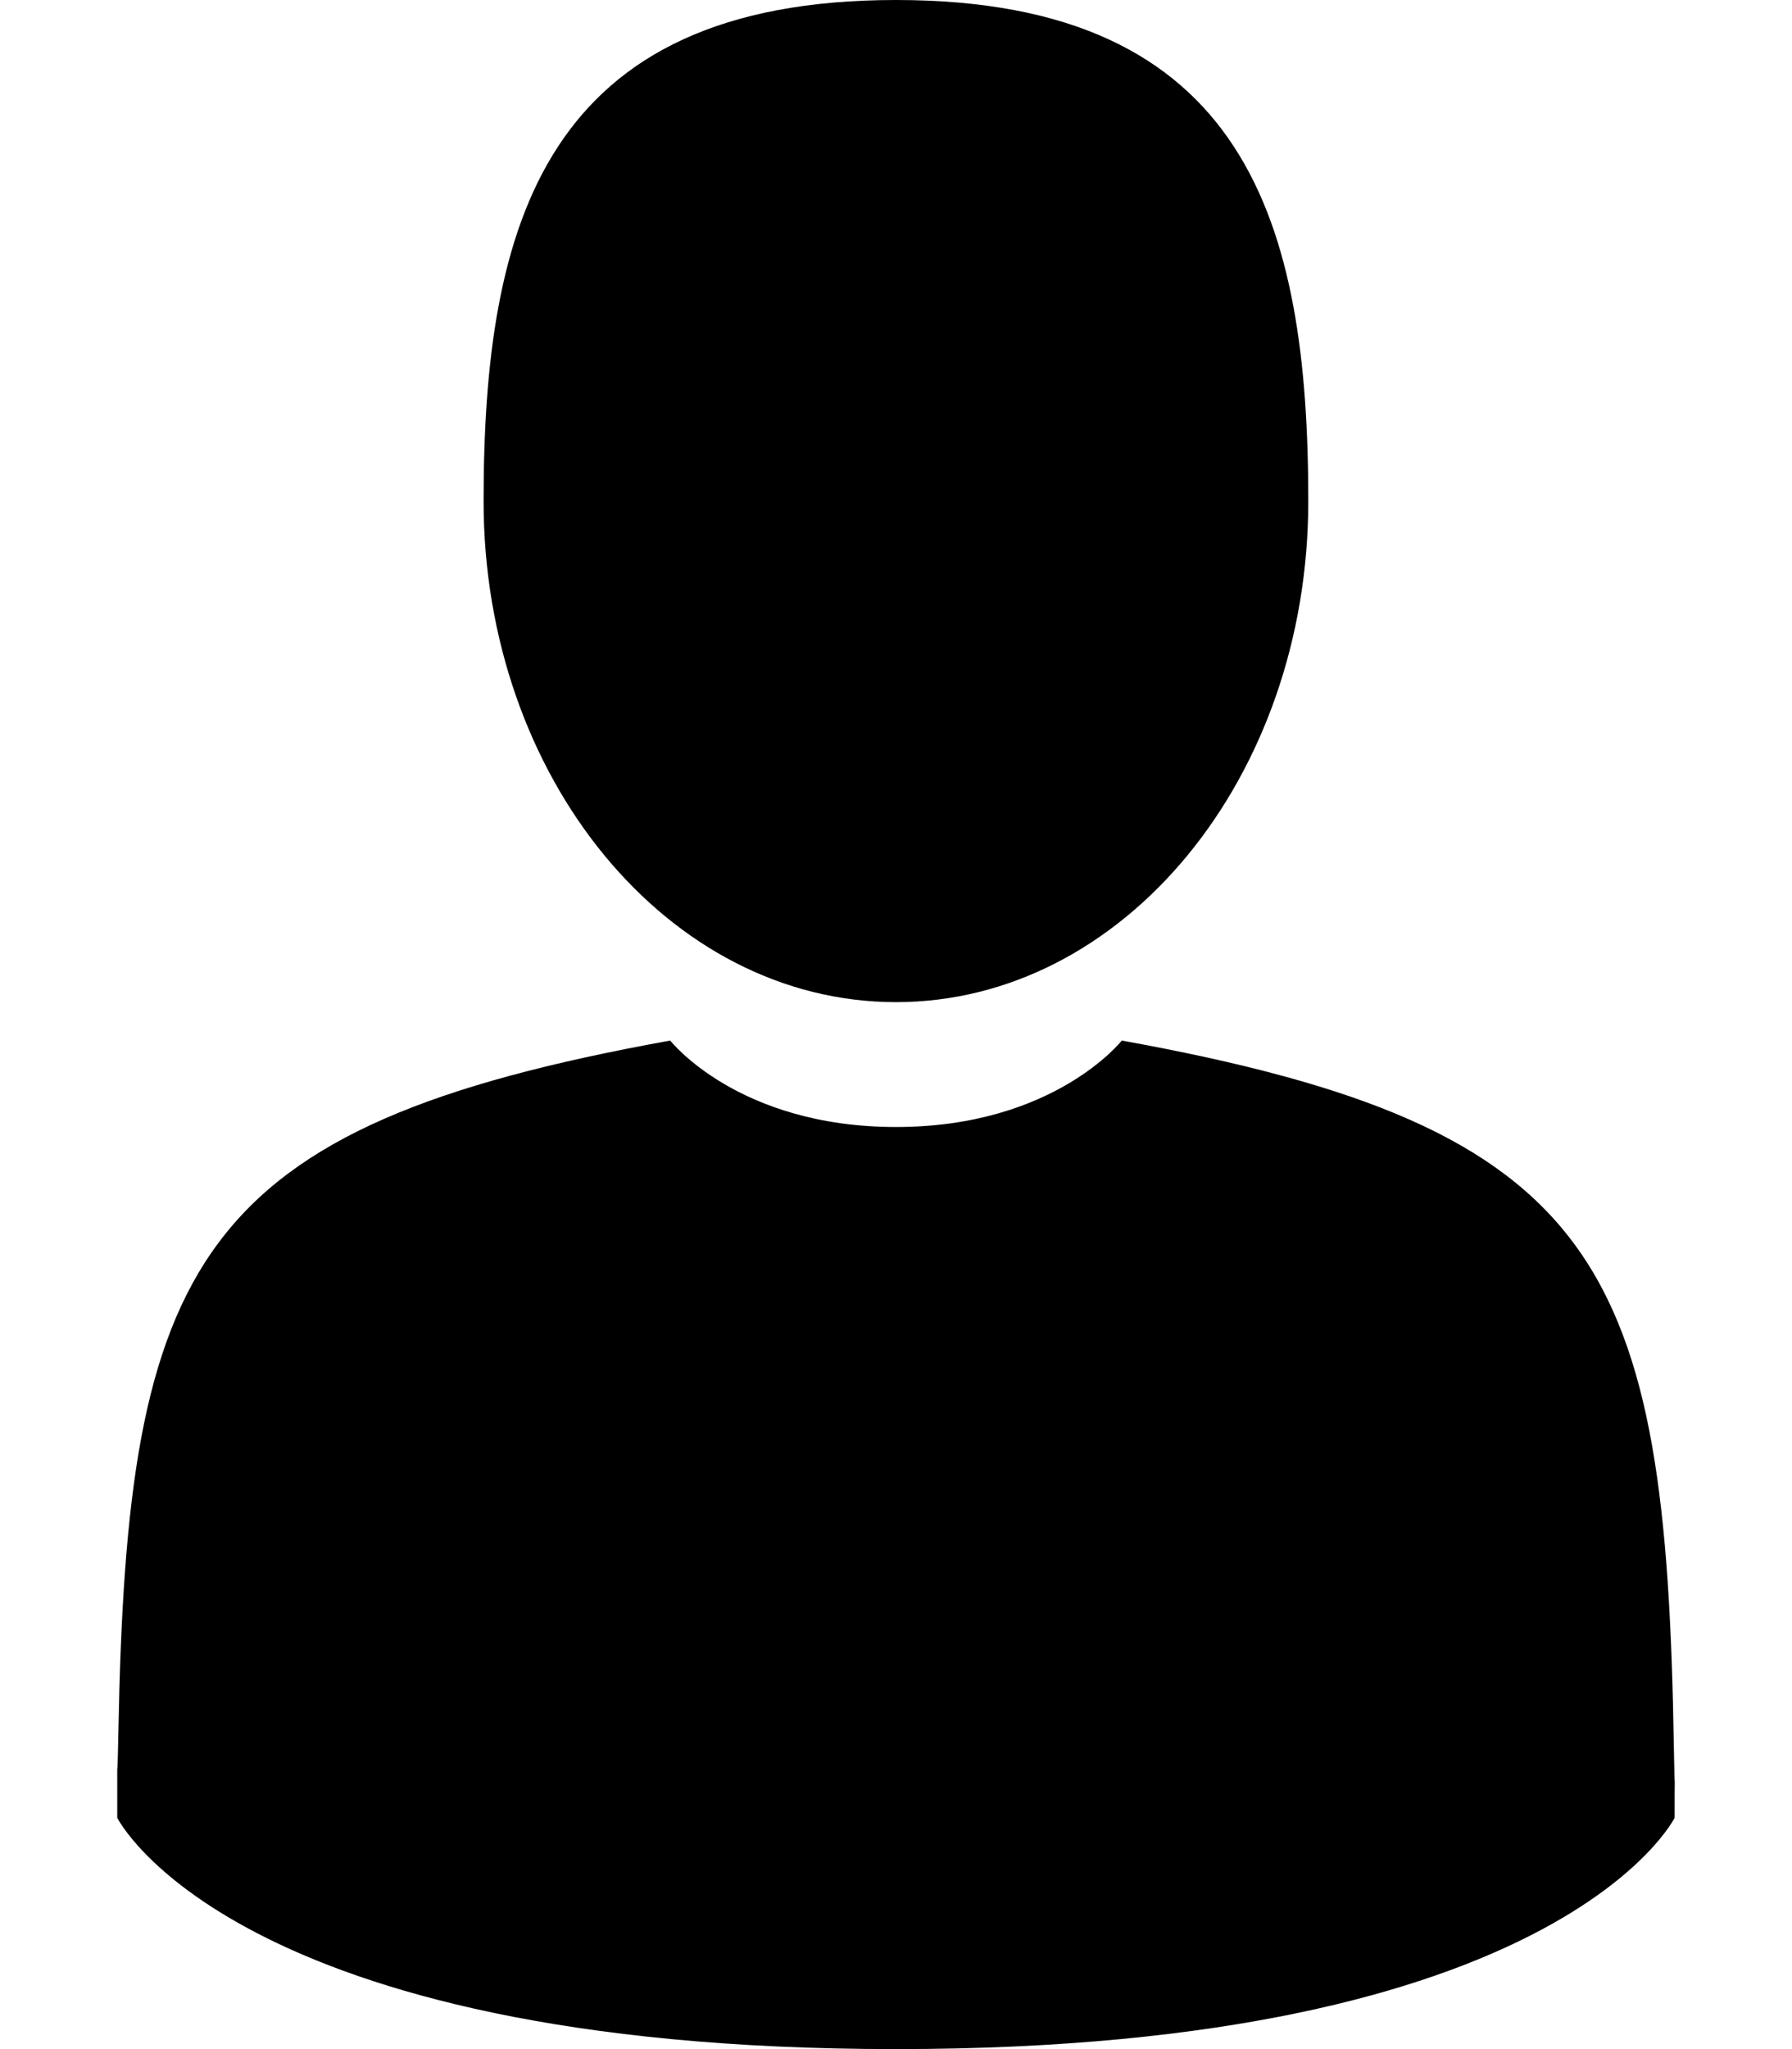 <svg width="14" height="16" viewBox="0 0 14 16" fill="none" xmlns="http://www.w3.org/2000/svg">
<path d="M7 7.825C8.778 7.825 10.221 6.073 10.221 3.913C10.221 1.752 9.747 0 7 0C4.252 0 3.778 1.752 3.778 3.913C3.778 6.073 5.221 7.825 7 7.825Z" fill="currentColor"/>
<path d="M0.916 13.799C0.915 13.667 0.915 13.762 0.916 13.799V13.799Z" fill="currentColor"/>
<path d="M13.084 13.902C13.085 13.866 13.084 13.652 13.084 13.902V13.902Z" fill="currentColor"/>
<path d="M13.077 13.641C13.017 9.877 12.525 8.804 8.764 8.125C8.764 8.125 8.234 8.8 7 8.8C5.765 8.8 5.236 8.125 5.236 8.125C1.515 8.797 0.993 9.853 0.925 13.519C0.919 13.818 0.917 13.834 0.916 13.799C0.916 13.864 0.916 13.985 0.916 14.194C0.916 14.194 1.812 16 7 16C12.188 16 13.083 14.194 13.083 14.194C13.083 14.06 13.083 13.966 13.084 13.902C13.083 13.923 13.081 13.882 13.077 13.641Z" fill="currentColor"/>
</svg>
